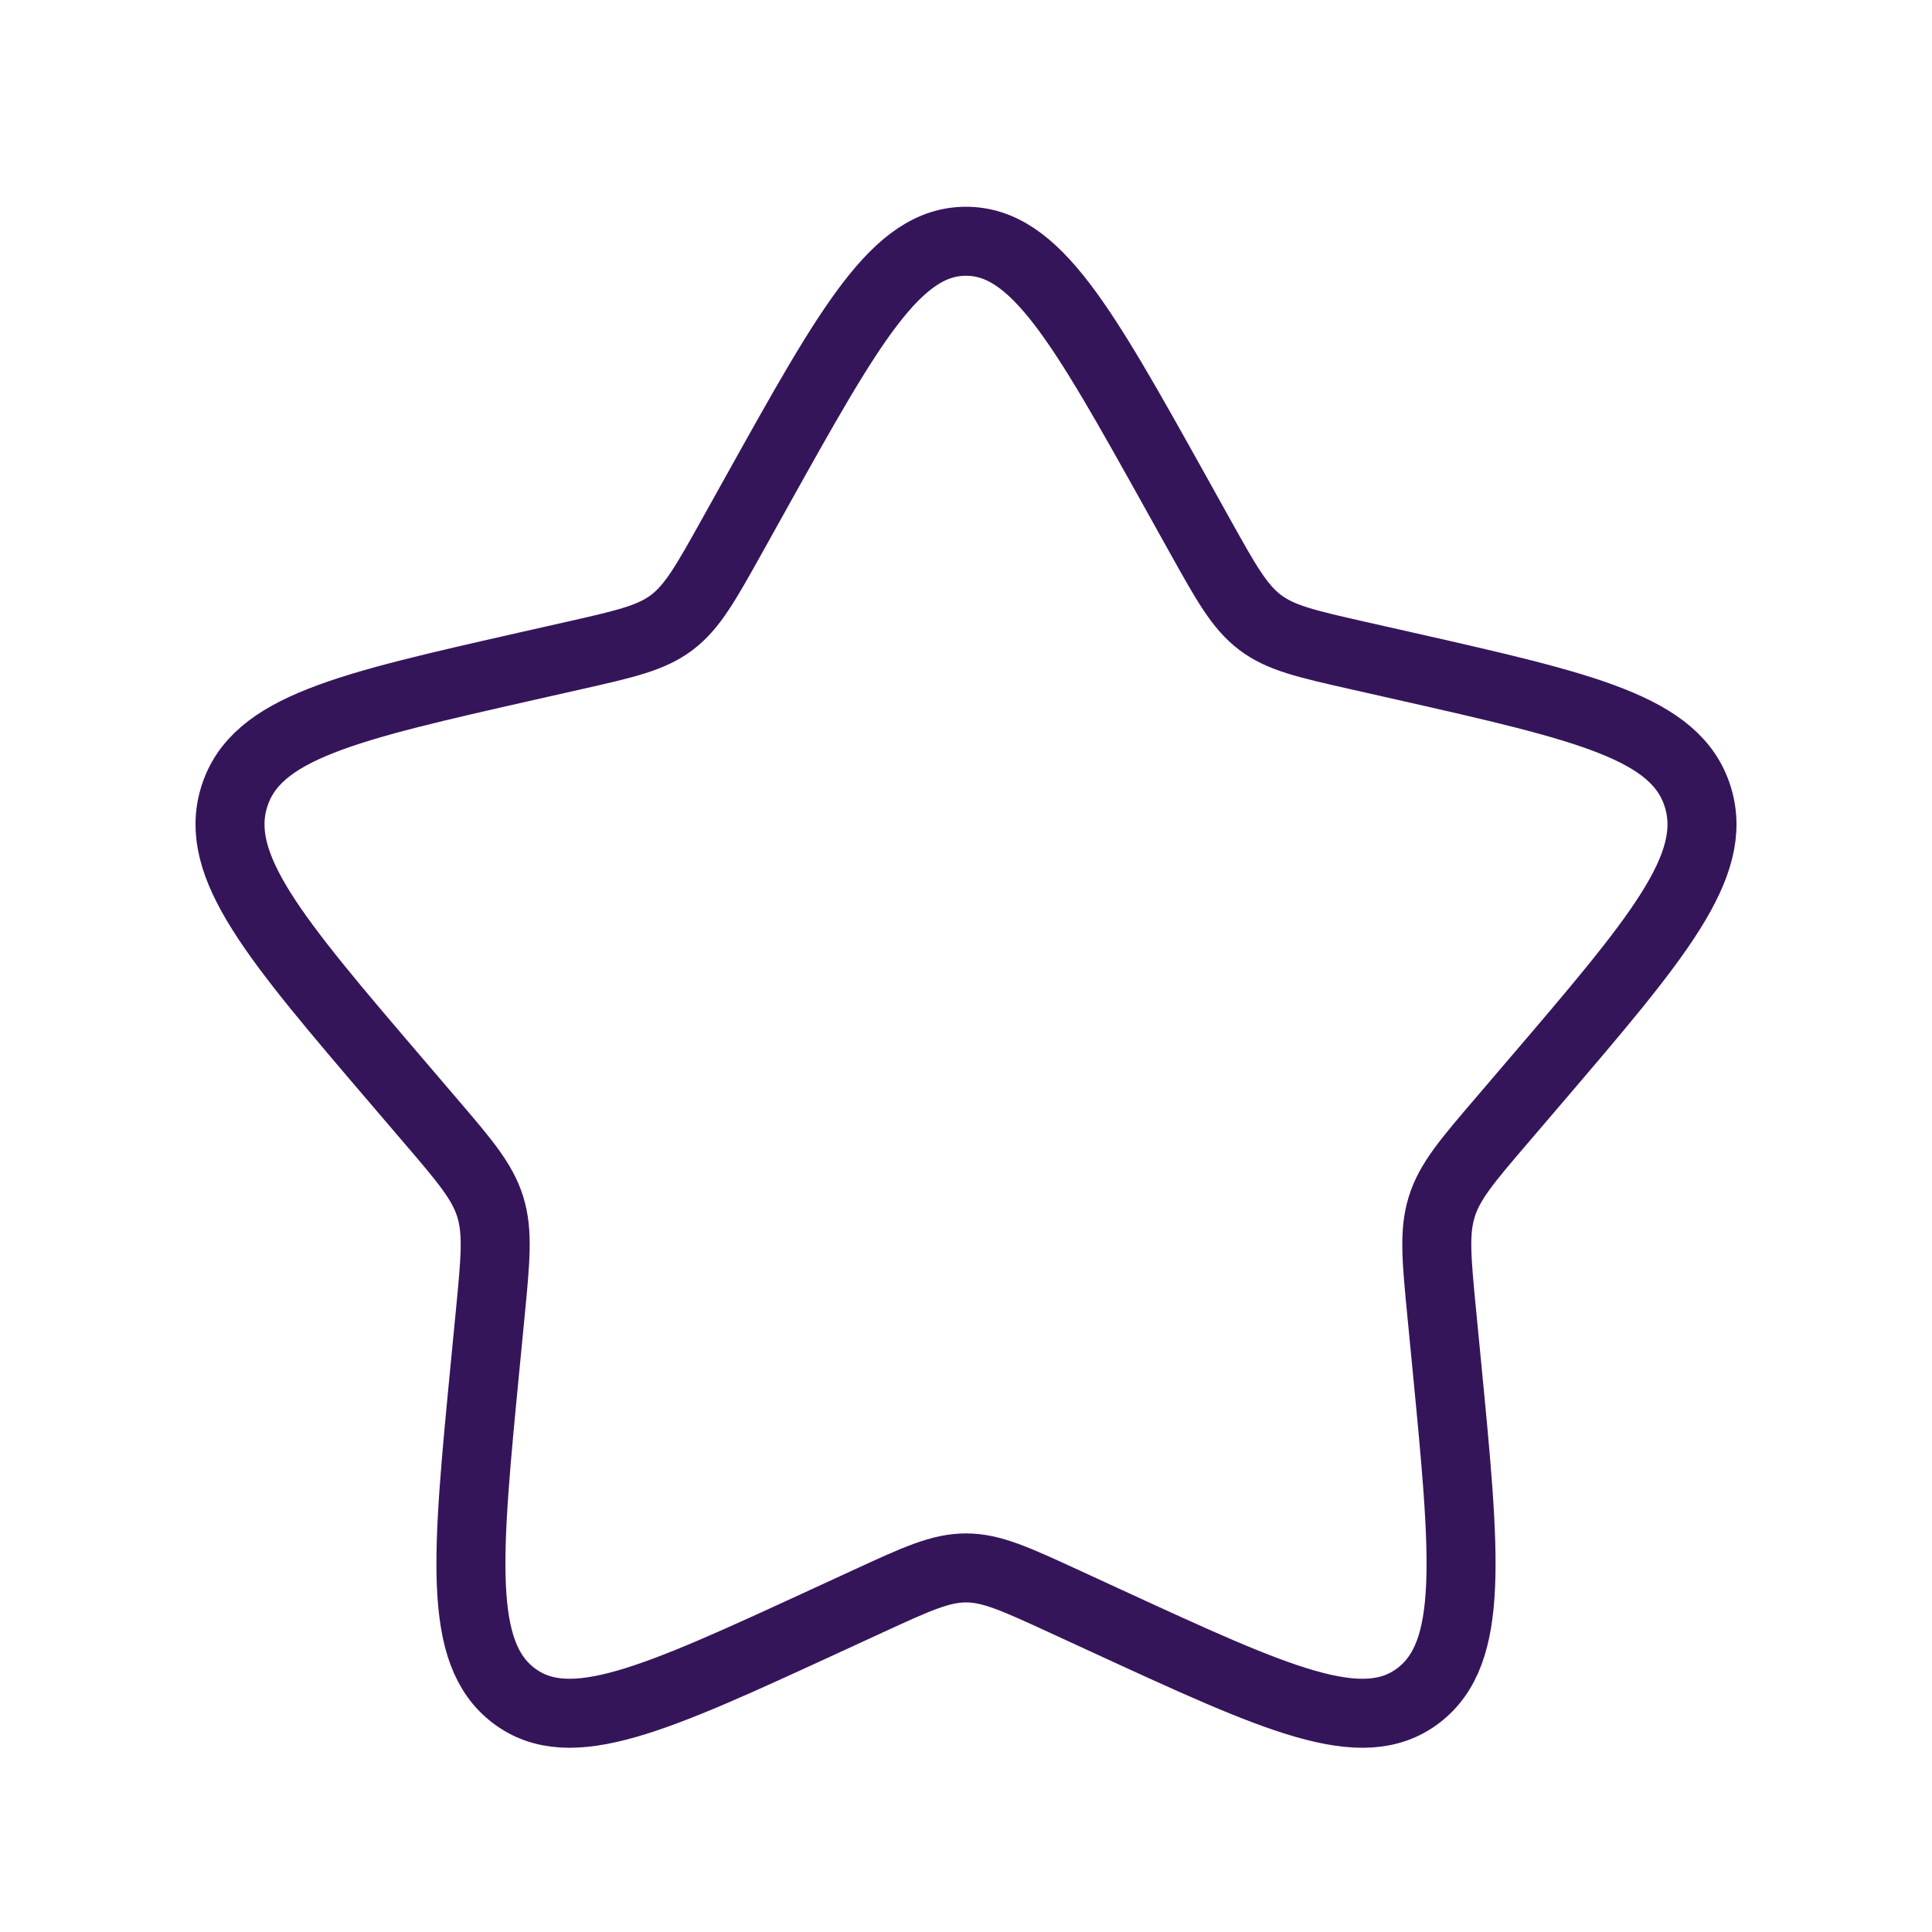 <svg width="42" height="42" viewBox="0 0 42 42" fill="none" xmlns="http://www.w3.org/2000/svg">
<path d="M16.445 10.698C18.472 7.063 19.485 5.245 21 5.245C22.515 5.245 23.528 7.063 25.555 10.698L26.079 11.639C26.655 12.672 26.943 13.189 27.392 13.53C27.841 13.87 28.4 13.997 29.519 14.25L30.537 14.48C34.472 15.371 36.44 15.816 36.908 17.322C37.376 18.827 36.035 20.396 33.352 23.533L32.658 24.345C31.895 25.236 31.514 25.682 31.343 26.233C31.171 26.785 31.229 27.38 31.344 28.569L31.449 29.652C31.855 33.838 32.057 35.931 30.832 36.861C29.606 37.792 27.764 36.944 24.079 35.247L23.126 34.808C22.078 34.326 21.555 34.085 21 34.085C20.445 34.085 19.922 34.326 18.874 34.808L17.921 35.247C14.236 36.944 12.394 37.792 11.168 36.861C9.943 35.931 10.145 33.838 10.551 29.652L10.656 28.569C10.771 27.38 10.829 26.785 10.657 26.233C10.486 25.682 10.105 25.236 9.342 24.345L8.648 23.533C5.965 20.396 4.624 18.827 5.092 17.322C5.56 15.816 7.528 15.371 11.463 14.48L12.481 14.25C13.6 13.997 14.159 13.87 14.608 13.53C15.057 13.189 15.345 12.672 15.921 11.639L16.445 10.698Z" stroke="#35155A" stroke-width="1.5"/>
</svg>
